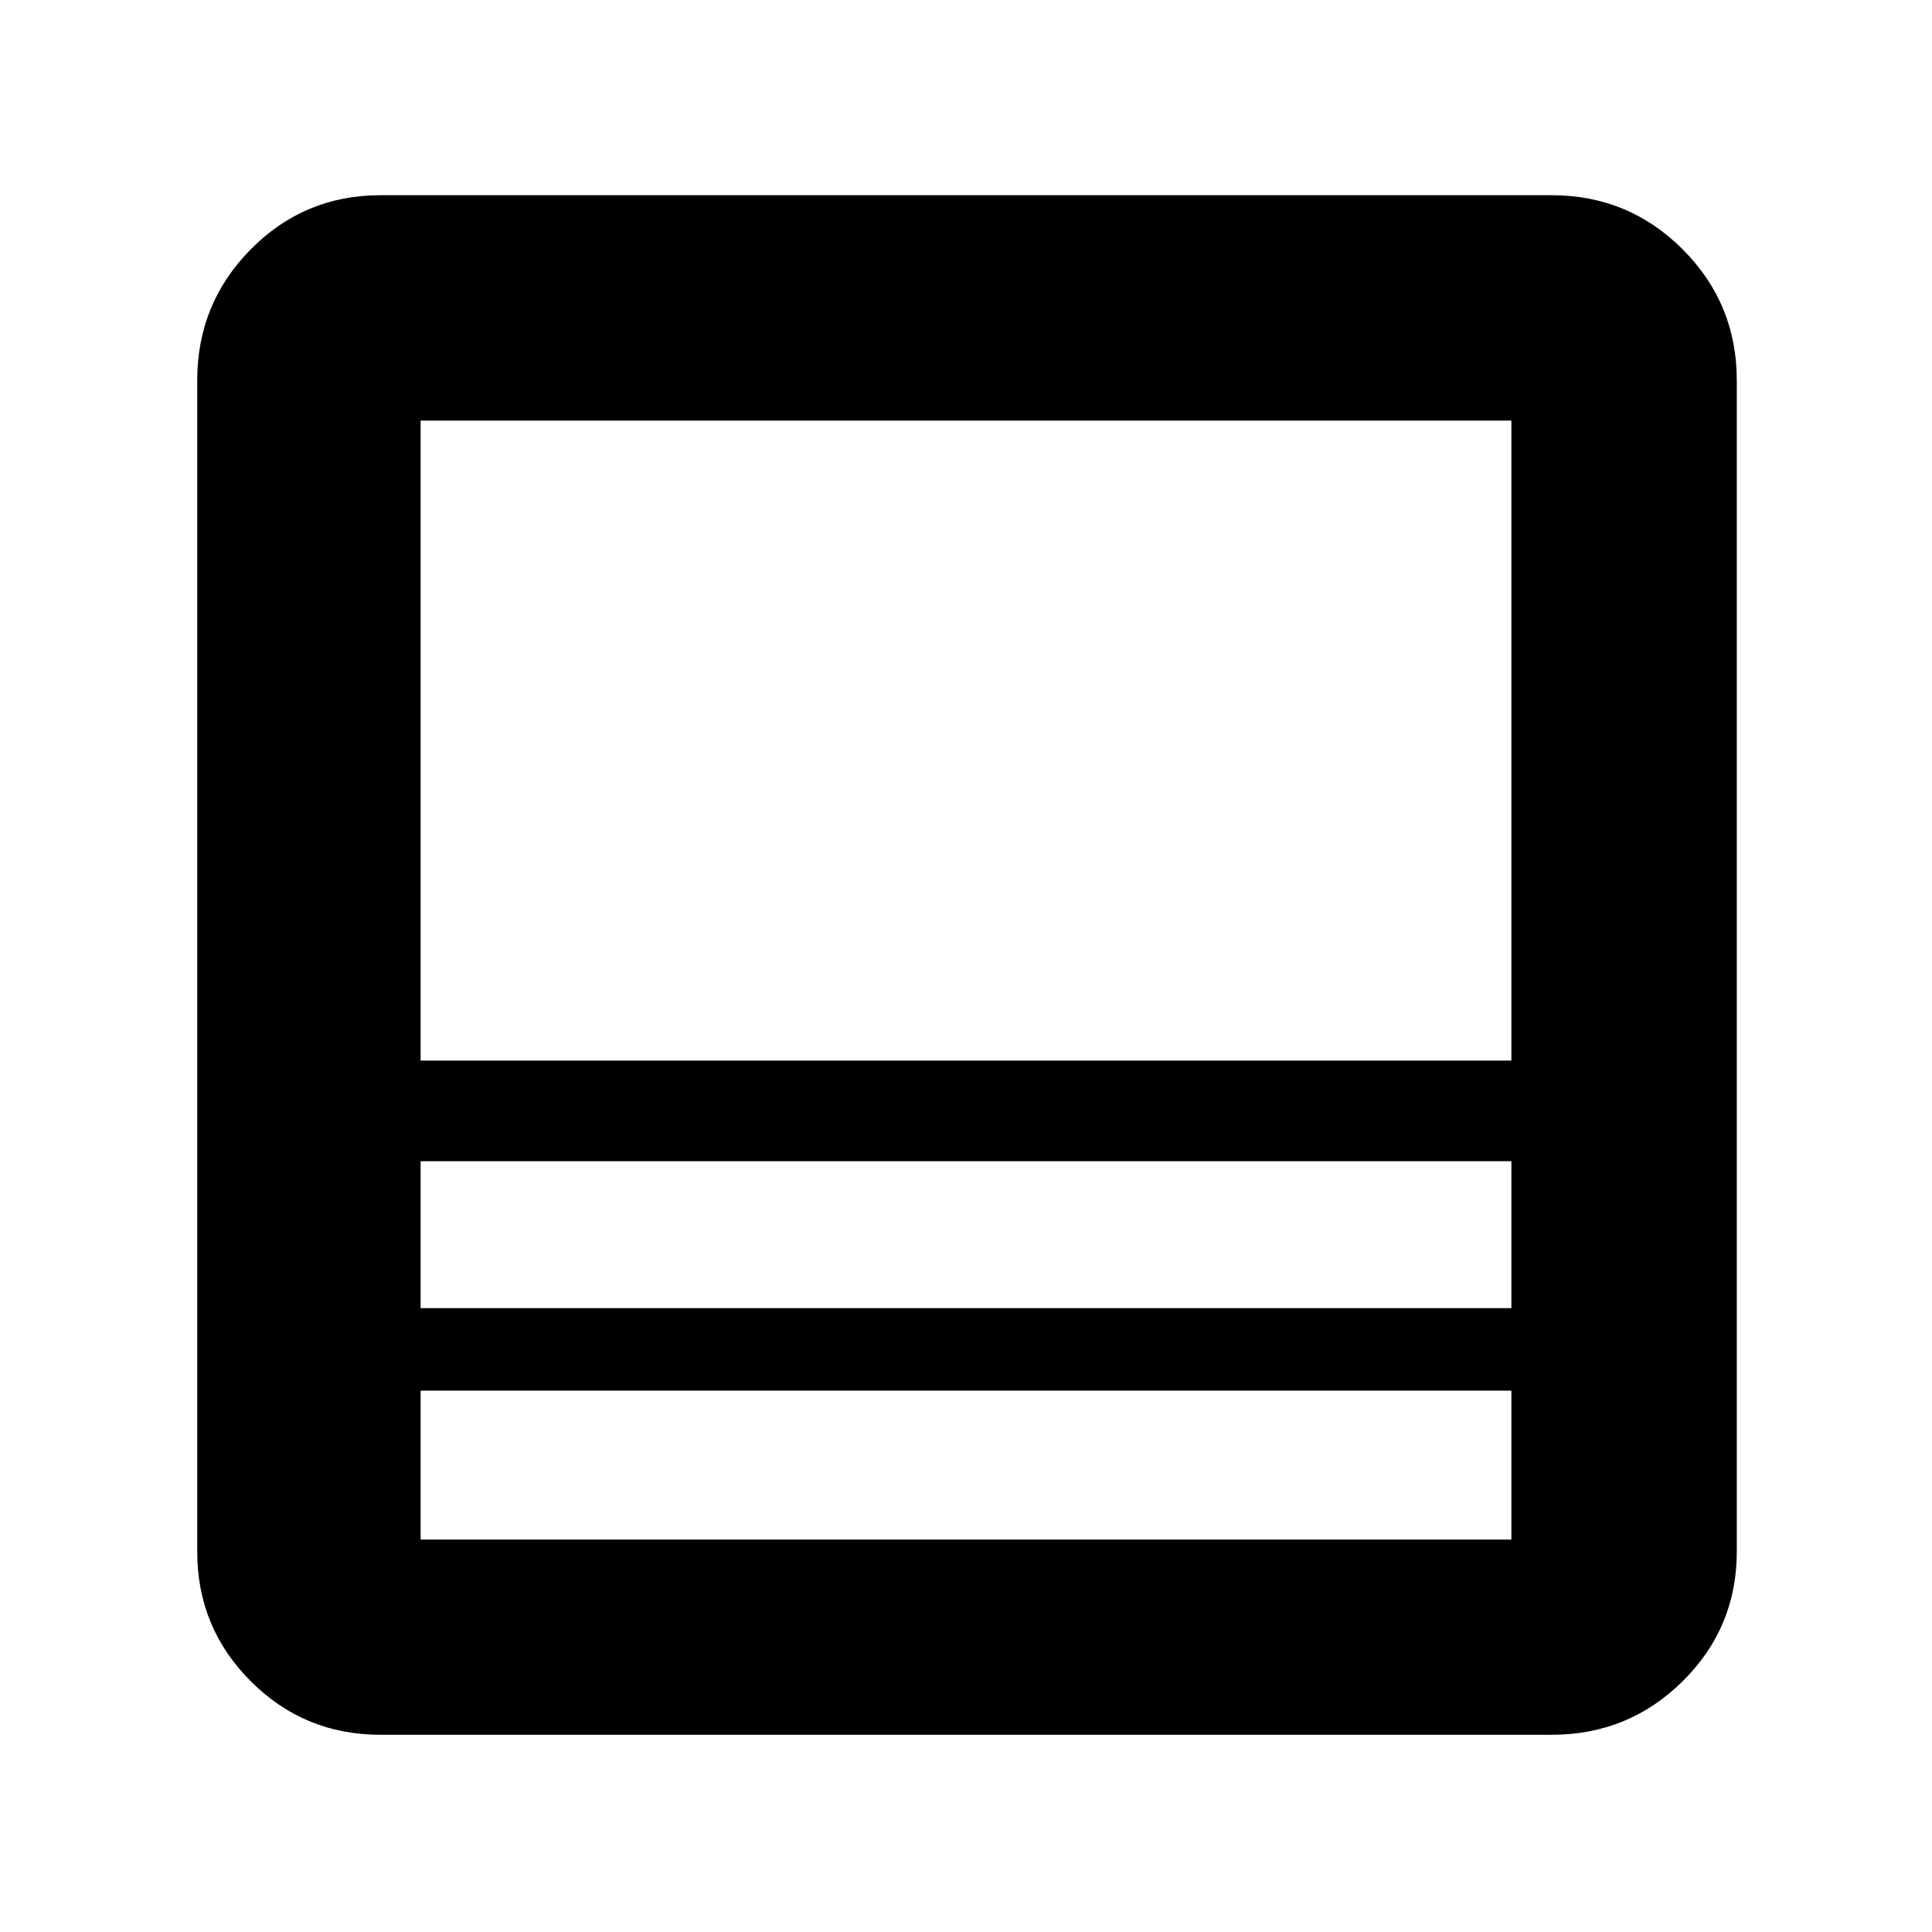 <svg xmlns="http://www.w3.org/2000/svg" height="48" viewBox="0 -960 960 960" width="48"><path d="M771-98H189q-37.8 0-64.4-26.6Q98-151.2 98-189v-582q0-38.213 26.6-65.106Q151.2-863 189-863h582q38.213 0 65.106 26.894Q863-809.213 863-771v582q0 37.8-26.894 64.4Q809.213-98 771-98Zm-20-171H209v74h542v-74Zm-542-41h542v-73H209v73Zm0-123h542v-318H209v318Zm0 164v74-74Zm0-41v-73 73Zm0-123v-318 318Zm0 50v-50 50Zm0 114v-41 41Z"/></svg>